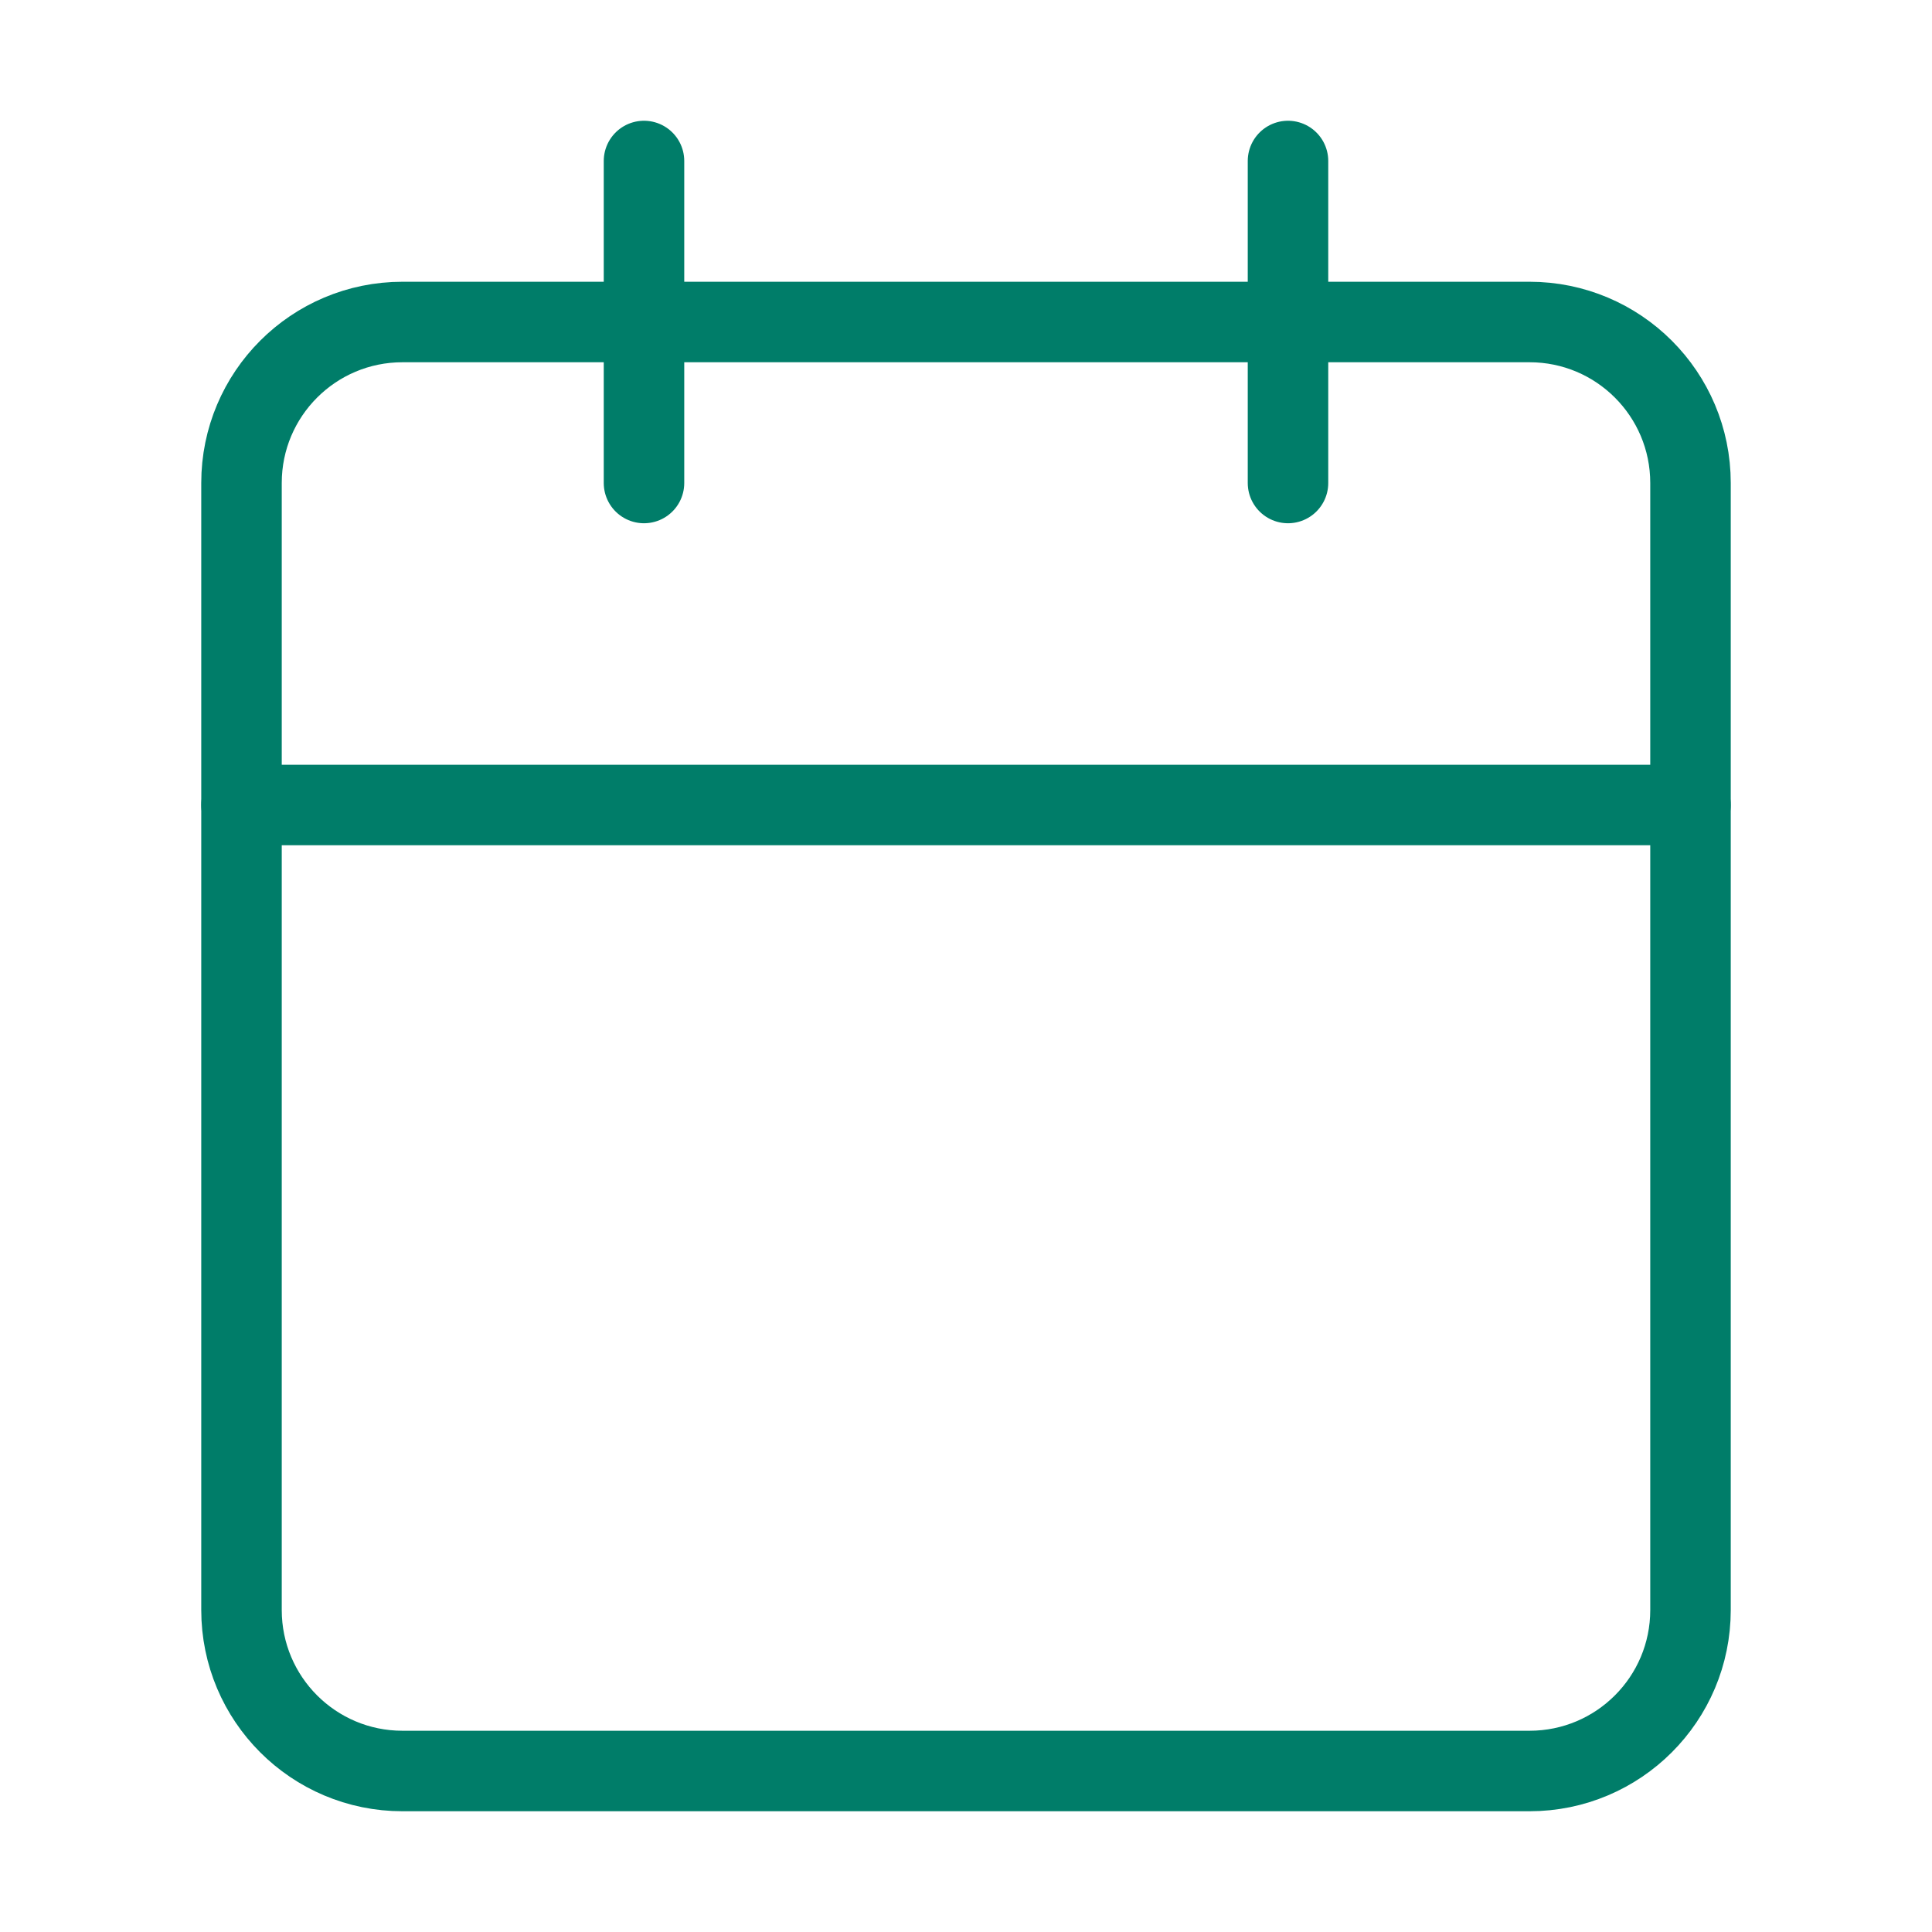 <svg width="24" height="24" viewBox="0 0 24 24" fill="none" xmlns="http://www.w3.org/2000/svg">
<path d="M19 4H5C3.895 4 3 4.895 3 6V20C3 21.105 3.895 22 5 22H19C20.105 22 21 21.105 21 20V6C21 4.895 20.105 4 19 4Z" stroke="#007D69" stroke-linecap="round" stroke-linejoin="round"/>
<path d="M16 2V6" stroke="#007D69" stroke-linecap="round" stroke-linejoin="round"/>
<path d="M8 2V6" stroke="#007D69" stroke-linecap="round" stroke-linejoin="round"/>
<path d="M3 10H21" stroke="#007D69" stroke-linecap="round" stroke-linejoin="round"/>
</svg>

